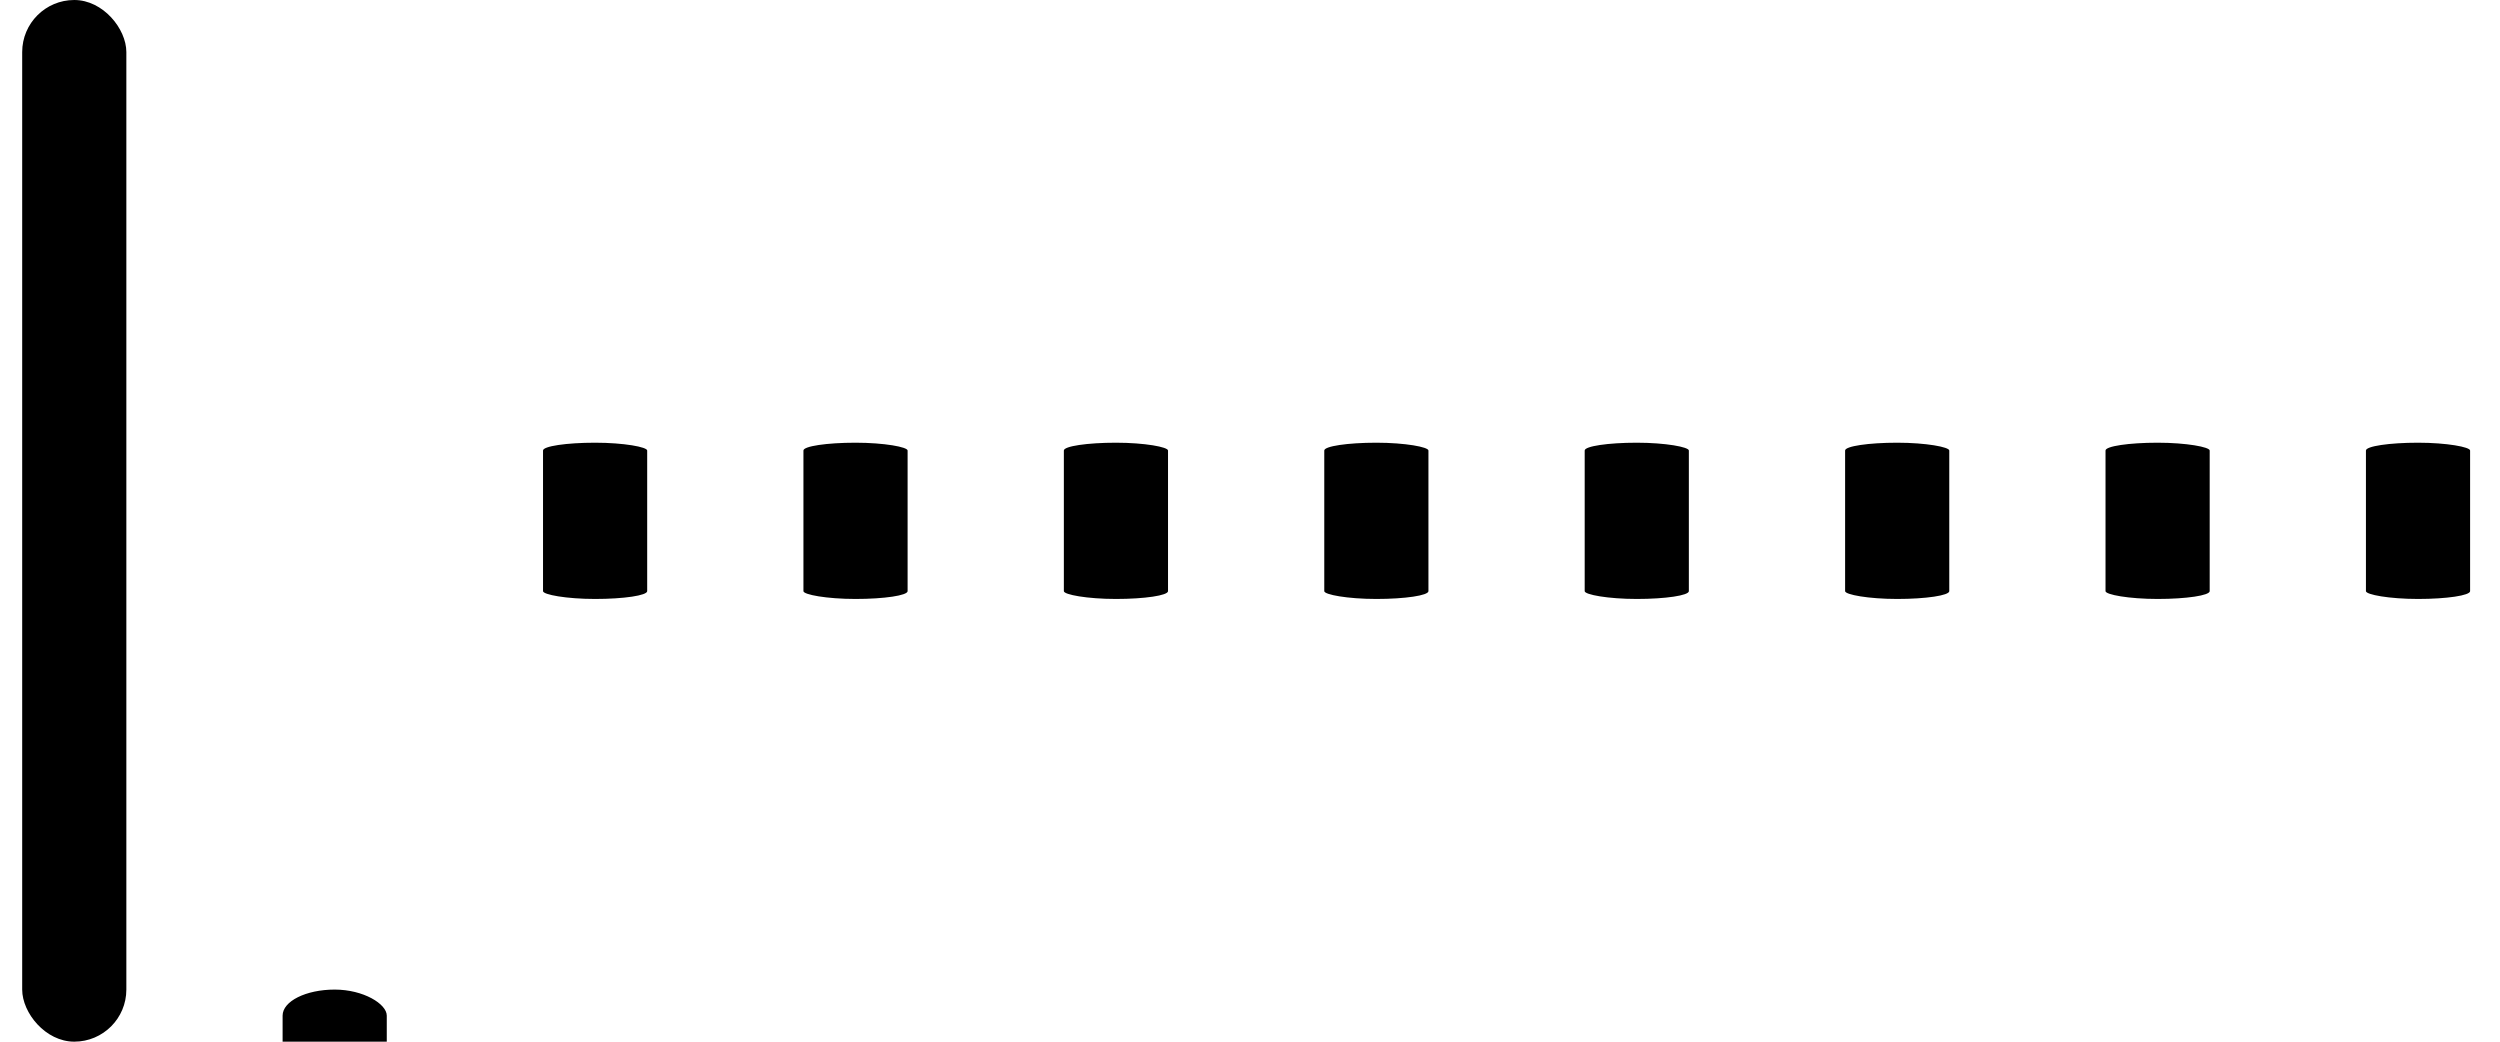 <svg id="eWzETrbKC3R1"
  xmlns="http://www.w3.org/2000/svg"
  xmlnsXlink="http://www.w3.org/1999/xlink" viewBox="0 0 48 20" shapeRendering="geometricPrecision" textRendering="geometricPrecision">
  <rect width="2" height="20" rx="1" ry="1" transform="matrix(1 0 0 1 0.426 0)" stroke-width="0"/>
  <rect width="2" height="20" rx="1" ry="1" transform="matrix(1 0 0 0.5 5.426 19)" stroke-width="0"/>
  <rect width="2" height="20" rx="1" ry="1" transform="matrix(1 0 0 0.15 10.426 8.5)" stroke-width="0"/>
  <rect width="2" height="20" rx="1" ry="1" transform="matrix(1 0 0 0.15 15.426 8.5)" stroke-width="0"/>
  <rect width="2" height="20" rx="1" ry="1" transform="matrix(1 0 0 0.15 20.426 8.5)" stroke-width="0"/>
  <rect width="2" height="20" rx="1" ry="1" transform="matrix(1 0 0 0.15 25.426 8.5)" stroke-width="0"/>
  <rect width="2" height="20" rx="1" ry="1" transform="matrix(1 0 0 0.15 30.426 8.5)" stroke-width="0"/>
  <rect width="2" height="20" rx="1" ry="1" transform="matrix(1 0 0 0.15 35.426 8.5)" stroke-width="0"/>
  <rect width="2" height="20" rx="1" ry="1" transform="matrix(1 0 0 0.15 40.426 8.5)" stroke-width="0"/>
  <rect width="2" height="20" rx="1" ry="1" transform="matrix(1 0 0 0.15 45.426 8.5)" stroke-width="0"/>
</svg>
